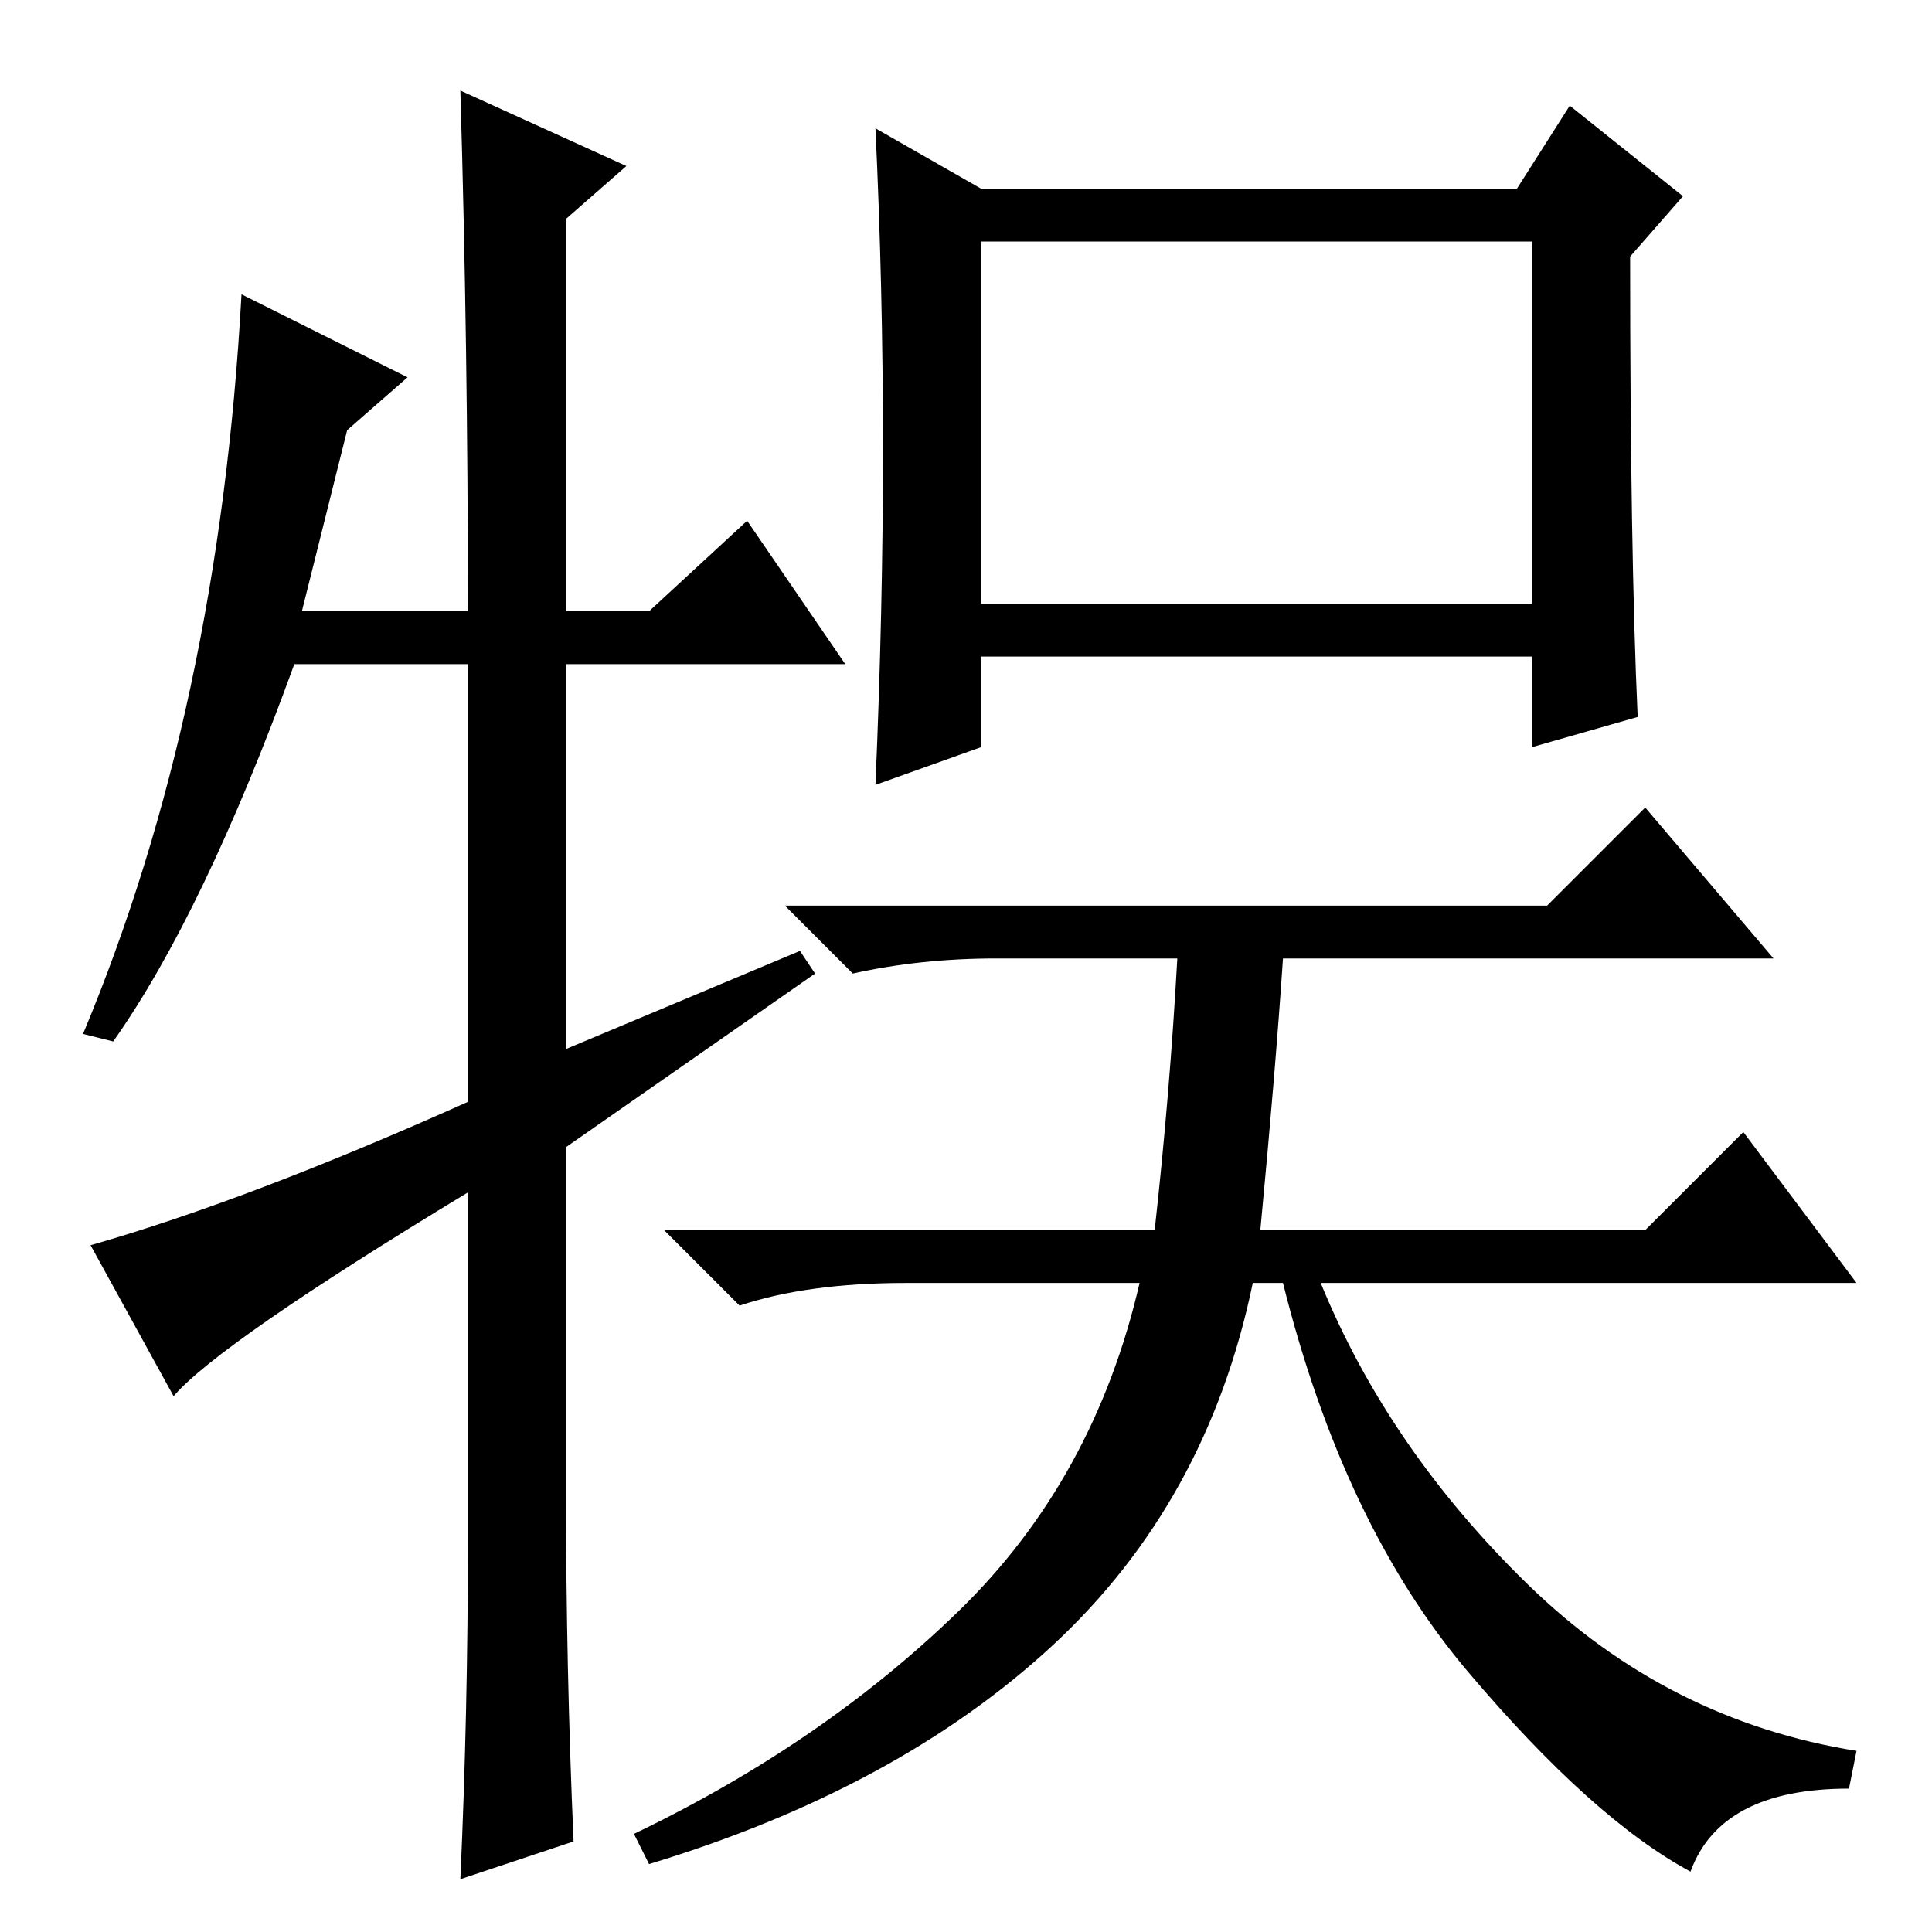 <?xml version="1.0" standalone="no"?>
<!DOCTYPE svg PUBLIC "-//W3C//DTD SVG 1.1//EN" "http://www.w3.org/Graphics/SVG/1.1/DTD/svg11.dtd" >
<svg xmlns="http://www.w3.org/2000/svg" xmlns:xlink="http://www.w3.org/1999/xlink" version="1.1" viewBox="0 -36 256 256">
  <g transform="matrix(1 0 0 -1 0 220)">
   <path fill="currentColor"
d="M130 176h73v48h-73v-48zM130 231h71l7 11l15 -12l-7 -8q0 -39 1 -61l-14 -4v12h-73v-12l-14 -5q1 23 1 44.5t-1 42.5zM156 129h-24q-10 0 -19 -2l-9 9h101l13 13l17 -20h-65q-1 -15 -3 -36h51l13 13l15 -20h-71q9 -22 27.5 -40t43.5 -22l-1 -5q-17 0 -21 -11
q-13 7 -29.5 26.5t-24.5 51.5h-4q-6 -29 -26.5 -48t-53.5 -29l-2 4q25 12 43 29.5t24 43.5h-31q-13 0 -22 -3l-10 10h65q2 18 3 36zM99 187l13 -19h-37v-51l31 13l2 -3l-33 -23v-46q0 -23 1 -46l-15 -5q1 22 1 45v46q-33 -20 -39 -27l-11 20q21 6 50 19v58h-23
q-12 -33 -24 -50l-4 1q18 43 21 98l22 -11l-8 -7l-6 -24h22q0 35 -1 69l22 -10l-8 -7v-52h11z" />
  </g>

</svg>
